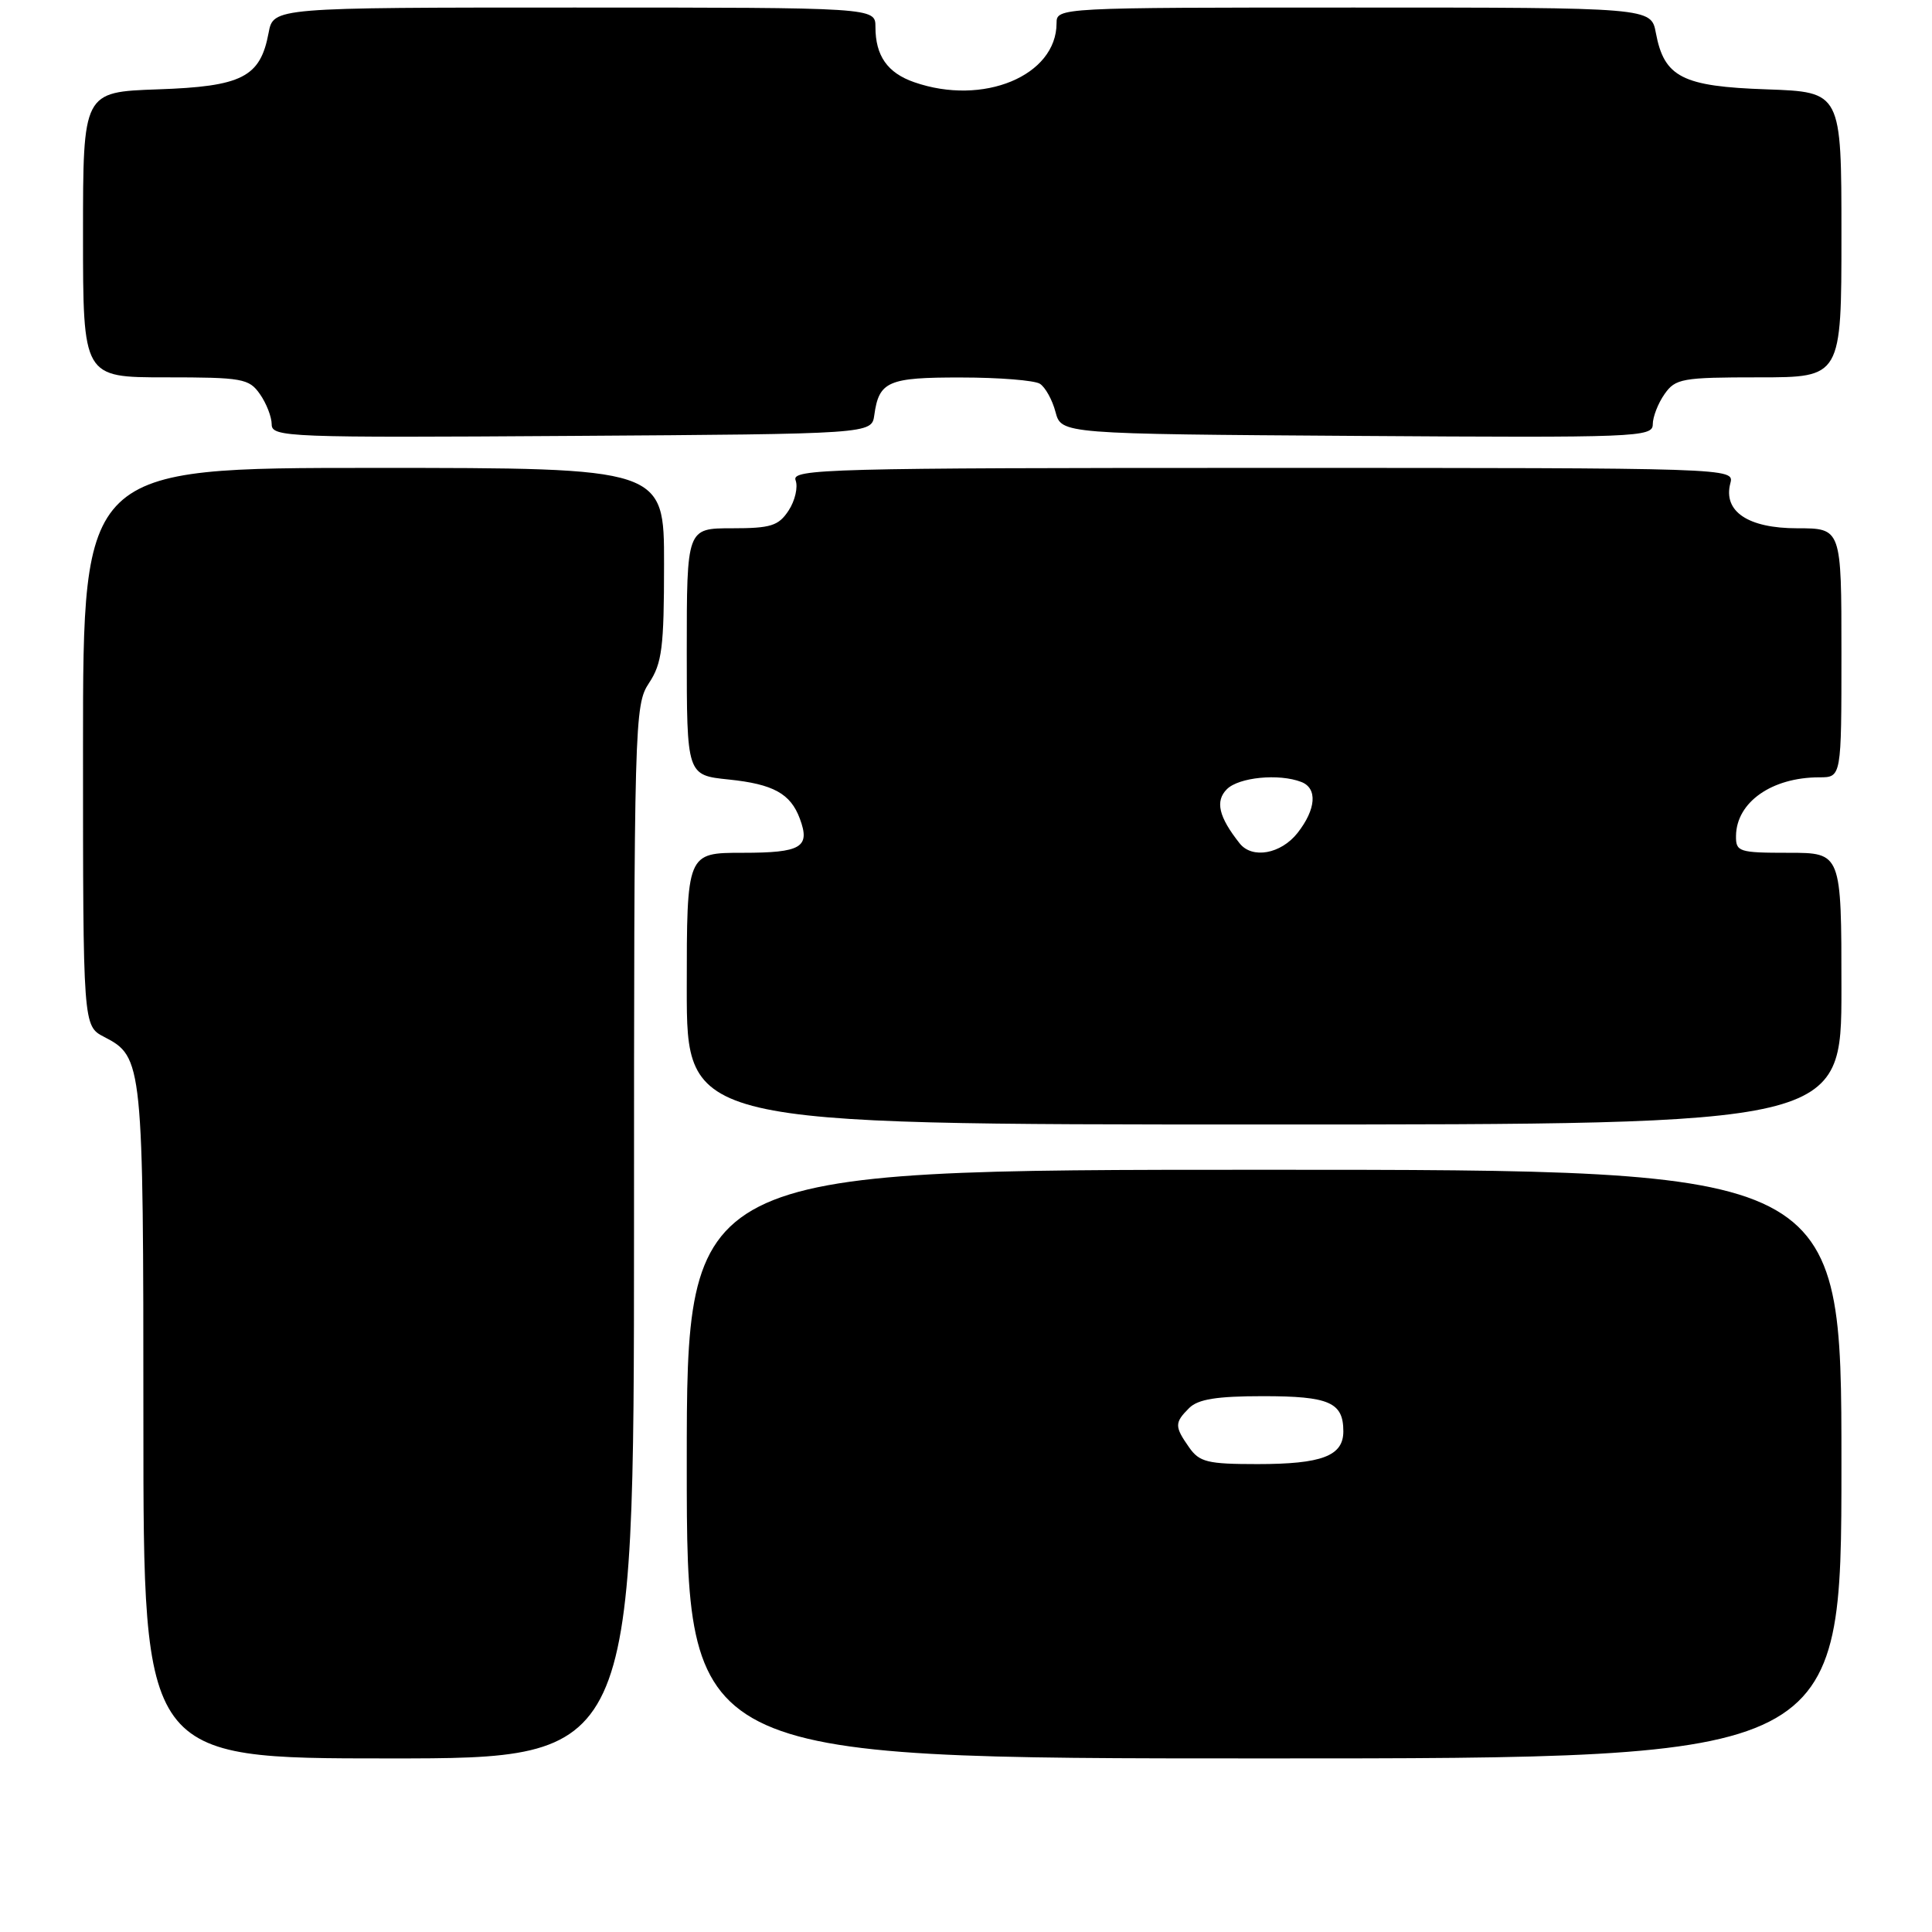 <?xml version="1.0" encoding="UTF-8" standalone="no"?>
<!DOCTYPE svg PUBLIC "-//W3C//DTD SVG 1.1//EN" "http://www.w3.org/Graphics/SVG/1.1/DTD/svg11.dtd" >
<svg xmlns="http://www.w3.org/2000/svg" xmlns:xlink="http://www.w3.org/1999/xlink" version="1.1" viewBox="0 0 256 256">
 <g >
 <path fill="currentColor"
d=" M 84.01 163.25 C 84.01 95.33 84.07 93.42 86.00 90.50 C 87.72 87.90 87.99 85.79 87.99 74.75 C 88.00 62.00 88.00 62.00 49.50 62.00 C 11.00 62.00 11.00 62.00 11.00 98.97 C 11.00 135.95 11.00 135.95 13.81 137.40 C 18.93 140.05 19.00 140.73 19.00 188.55 C 19.00 233.00 19.00 233.00 51.50 233.00 C 84.00 233.00 84.00 233.00 84.01 163.25 Z  M 244.00 194.00 C 244.00 155.00 244.00 155.00 167.50 155.00 C 91.00 155.00 91.00 155.00 91.00 194.00 C 91.00 233.00 91.00 233.00 167.50 233.00 C 244.00 233.00 244.00 233.00 244.00 194.00 Z  M 244.00 131.00 C 244.00 113.00 244.00 113.00 237.00 113.00 C 230.40 113.00 230.00 112.87 230.03 110.75 C 230.09 106.29 234.78 103.00 241.07 103.00 C 244.00 103.00 244.00 103.00 244.00 86.50 C 244.00 70.00 244.00 70.00 238.15 70.00 C 231.62 70.00 228.30 67.77 229.28 64.03 C 229.81 62.01 229.66 62.00 167.30 62.00 C 109.76 62.00 104.84 62.13 105.42 63.64 C 105.76 64.54 105.35 66.34 104.50 67.64 C 103.16 69.68 102.15 70.00 96.98 70.00 C 91.00 70.00 91.00 70.00 91.00 86.36 C 91.00 102.72 91.00 102.72 96.57 103.29 C 102.47 103.90 104.75 105.16 105.98 108.47 C 107.40 112.28 106.19 113.00 98.39 113.00 C 91.00 113.00 91.00 113.00 91.00 131.00 C 91.00 149.00 91.00 149.00 167.50 149.00 C 244.00 149.00 244.00 149.00 244.00 131.00 Z  M 115.85 55.00 C 116.47 50.52 117.67 50.00 127.37 50.02 C 132.39 50.02 137.08 50.40 137.79 50.85 C 138.50 51.30 139.44 52.98 139.86 54.59 C 140.64 57.50 140.64 57.50 179.82 57.76 C 216.89 58.01 219.00 57.93 219.00 56.23 C 219.00 55.25 219.70 53.44 220.56 52.22 C 222.00 50.16 222.88 50.00 233.06 50.00 C 244.00 50.00 244.00 50.00 244.00 31.09 C 244.00 12.19 244.00 12.19 234.10 11.84 C 222.91 11.46 220.51 10.23 219.41 4.36 C 218.78 1.00 218.78 1.00 179.39 1.00 C 140.25 1.00 140.00 1.01 140.00 3.07 C 140.00 10.04 130.27 14.08 121.13 10.89 C 117.59 9.66 116.00 7.39 116.00 3.57 C 116.00 1.00 116.00 1.00 76.11 1.00 C 36.22 1.00 36.22 1.00 35.59 4.36 C 34.49 10.23 32.09 11.46 20.90 11.84 C 11.00 12.19 11.00 12.19 11.00 31.09 C 11.00 50.00 11.00 50.00 21.94 50.00 C 32.12 50.00 33.00 50.16 34.44 52.22 C 35.30 53.44 36.00 55.25 36.00 56.23 C 36.00 57.93 38.13 58.01 75.75 57.76 C 115.50 57.50 115.50 57.50 115.85 55.00 Z  M 157.56 191.78 C 155.62 189.01 155.62 188.52 157.57 186.57 C 158.75 185.40 161.22 185.00 167.37 185.00 C 176.14 185.00 178.00 185.82 178.00 189.66 C 178.00 192.92 175.16 194.00 166.62 194.00 C 160.00 194.00 158.93 193.74 157.56 191.78 Z  M 164.26 111.75 C 161.48 108.24 160.99 106.15 162.57 104.57 C 164.15 102.99 169.47 102.47 172.42 103.61 C 174.60 104.44 174.40 107.22 171.93 110.37 C 169.73 113.16 165.92 113.85 164.26 111.75 Z "/>
</g>
</svg>